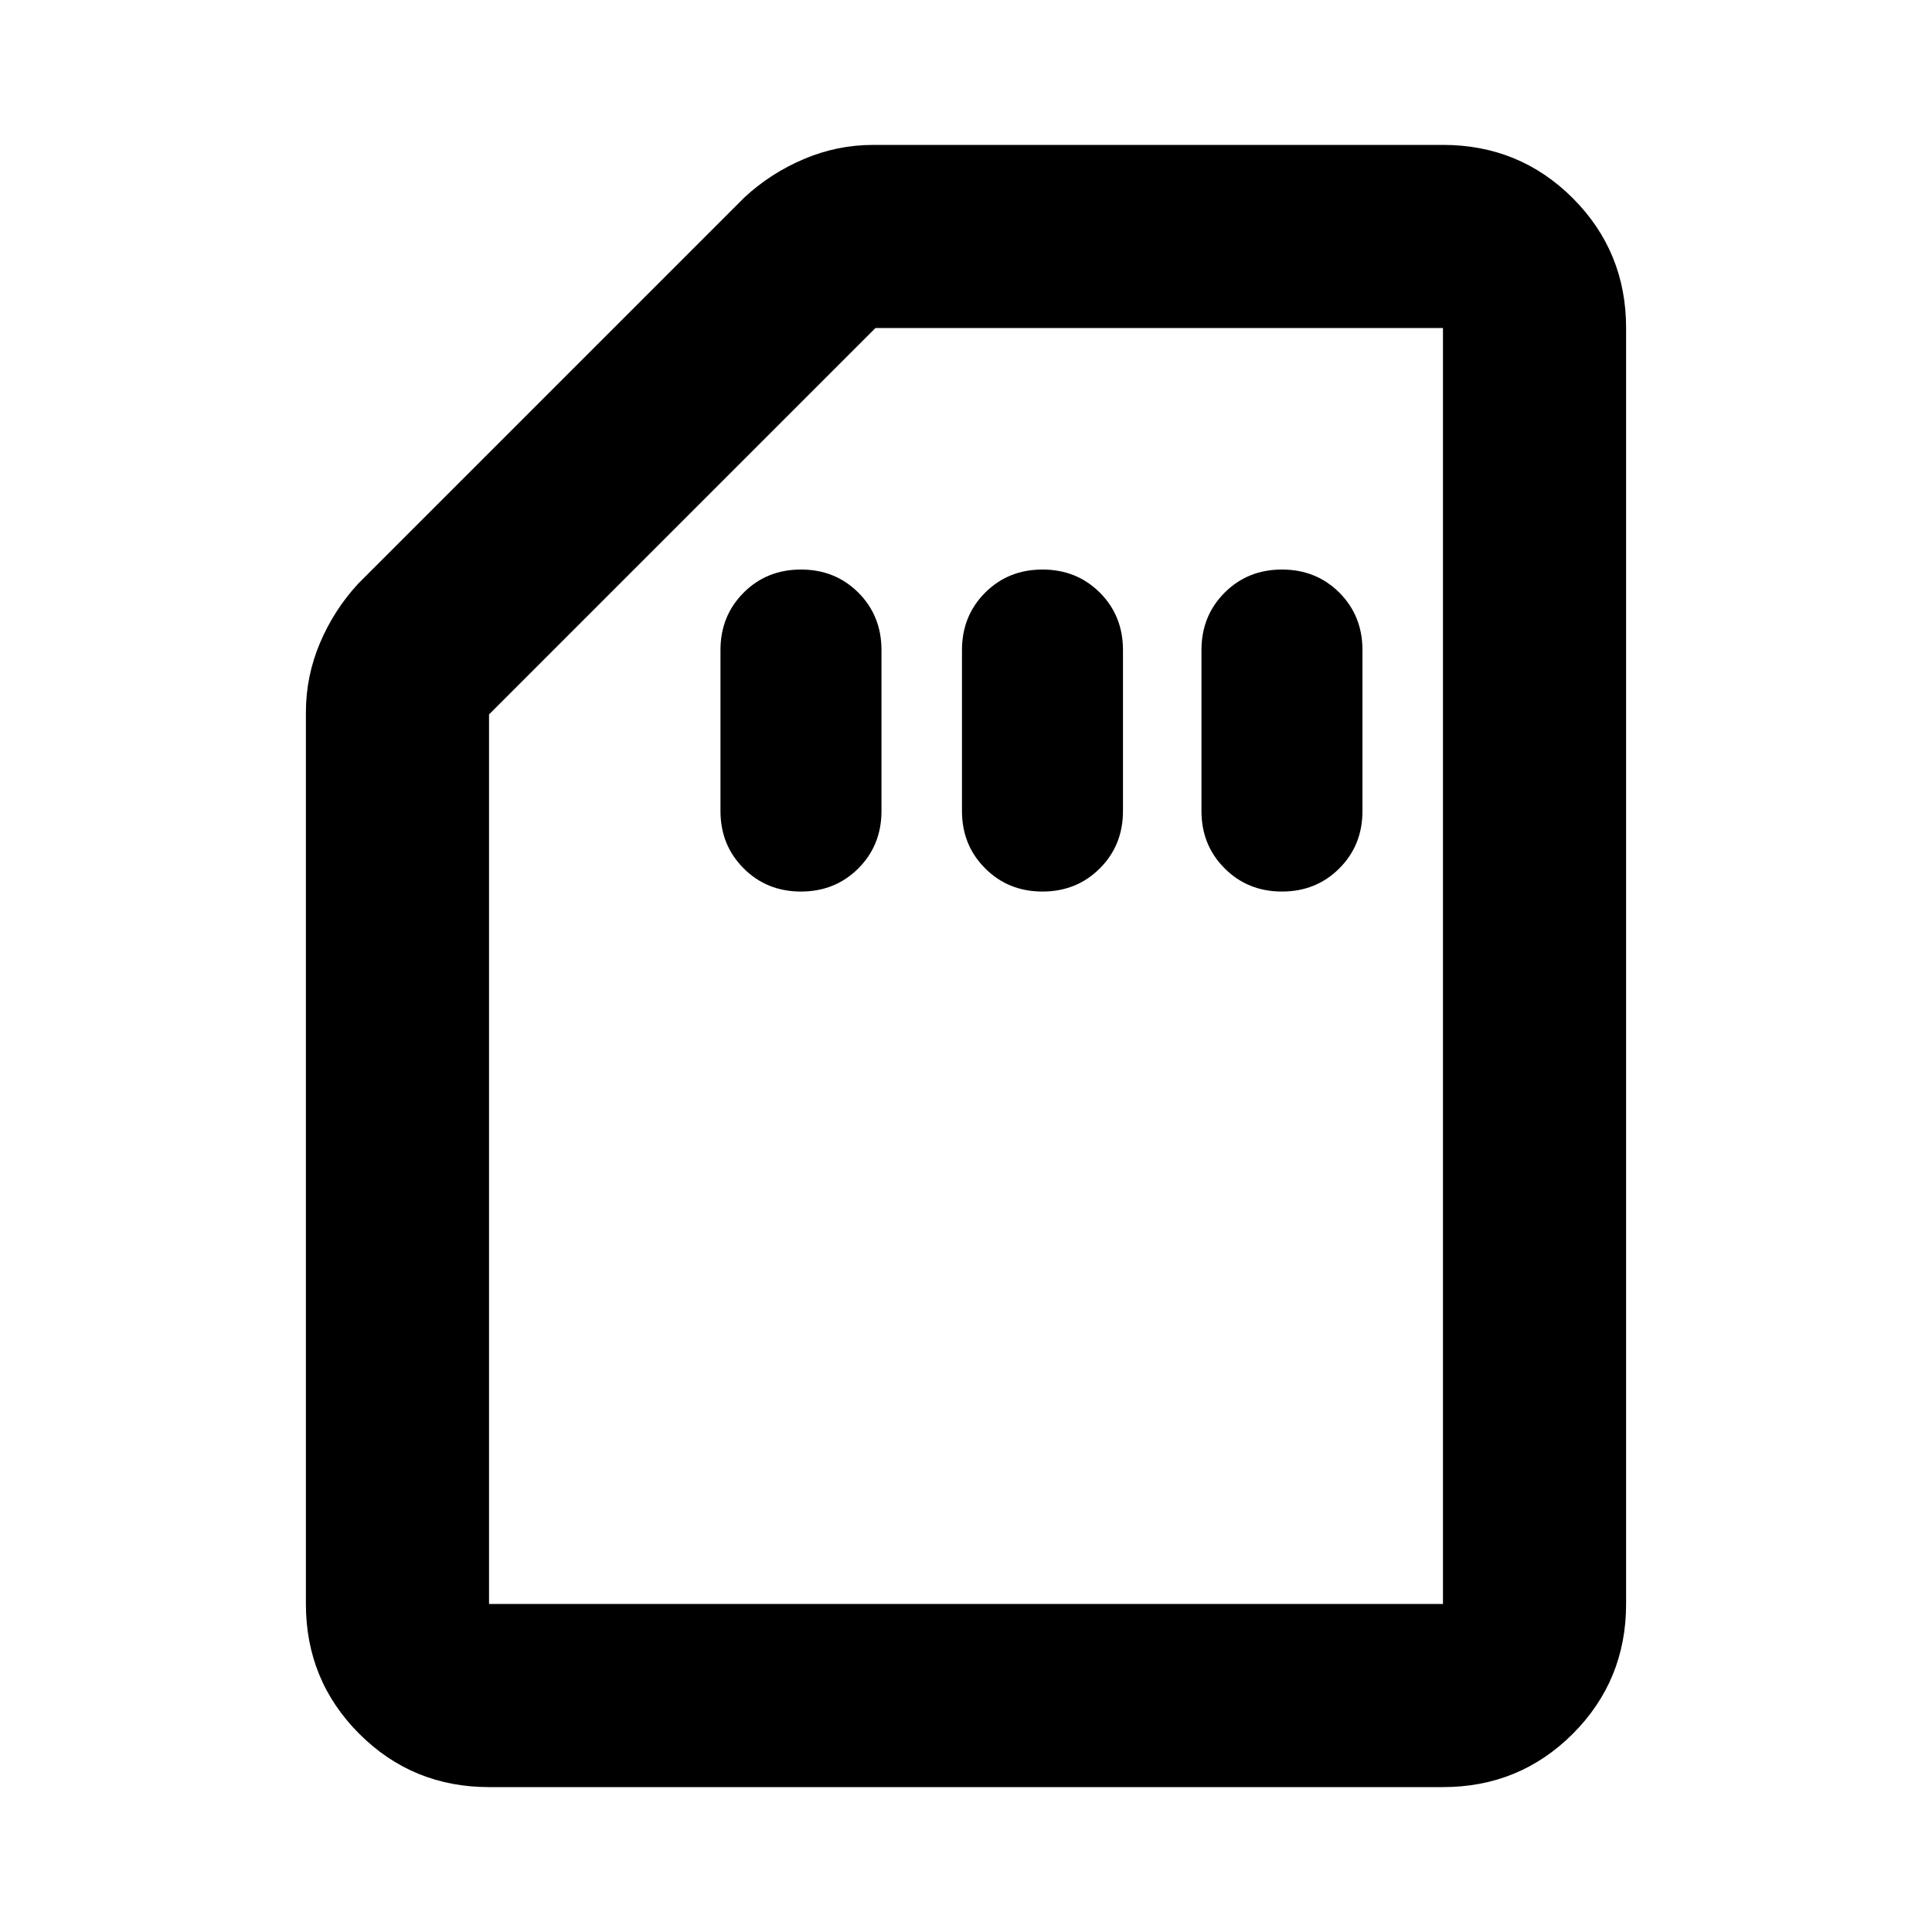 <svg xmlns="http://www.w3.org/2000/svg" height="24" width="24"><path d="M9.95 11.075Q10.375 11.075 10.663 10.787Q10.95 10.5 10.95 10.075V8.075Q10.95 7.65 10.663 7.362Q10.375 7.075 9.95 7.075Q9.525 7.075 9.238 7.362Q8.95 7.65 8.95 8.075V10.075Q8.95 10.5 9.238 10.787Q9.525 11.075 9.95 11.075ZM12.95 11.075Q13.375 11.075 13.663 10.787Q13.95 10.5 13.95 10.075V8.075Q13.95 7.65 13.663 7.362Q13.375 7.075 12.95 7.075Q12.525 7.075 12.238 7.362Q11.95 7.65 11.95 8.075V10.075Q11.95 10.5 12.238 10.787Q12.525 11.075 12.95 11.075ZM15.925 11.075Q16.35 11.075 16.638 10.787Q16.925 10.5 16.925 10.075V8.075Q16.925 7.65 16.638 7.362Q16.35 7.075 15.925 7.075Q15.5 7.075 15.213 7.362Q14.925 7.65 14.925 8.075V10.075Q14.925 10.5 15.213 10.787Q15.5 11.075 15.925 11.075ZM6.075 22.2Q5.125 22.2 4.463 21.538Q3.8 20.875 3.8 19.925V8.85Q3.8 8.4 3.975 7.987Q4.15 7.575 4.45 7.25L9.25 2.45Q9.575 2.15 9.988 1.975Q10.4 1.8 10.85 1.8H17.925Q18.875 1.8 19.538 2.462Q20.2 3.125 20.2 4.075V19.925Q20.2 20.875 19.538 21.538Q18.875 22.2 17.925 22.2ZM6.075 19.925H17.925Q17.925 19.925 17.925 19.925Q17.925 19.925 17.925 19.925V4.075Q17.925 4.075 17.925 4.075Q17.925 4.075 17.925 4.075H10.875L6.075 8.875V19.925Q6.075 19.925 6.075 19.925Q6.075 19.925 6.075 19.925ZM6.075 19.925Q6.075 19.925 6.075 19.925Q6.075 19.925 6.075 19.925H10.875H17.925Q17.925 19.925 17.925 19.925Q17.925 19.925 17.925 19.925Q17.925 19.925 17.925 19.925Q17.925 19.925 17.925 19.925Z"/></svg>